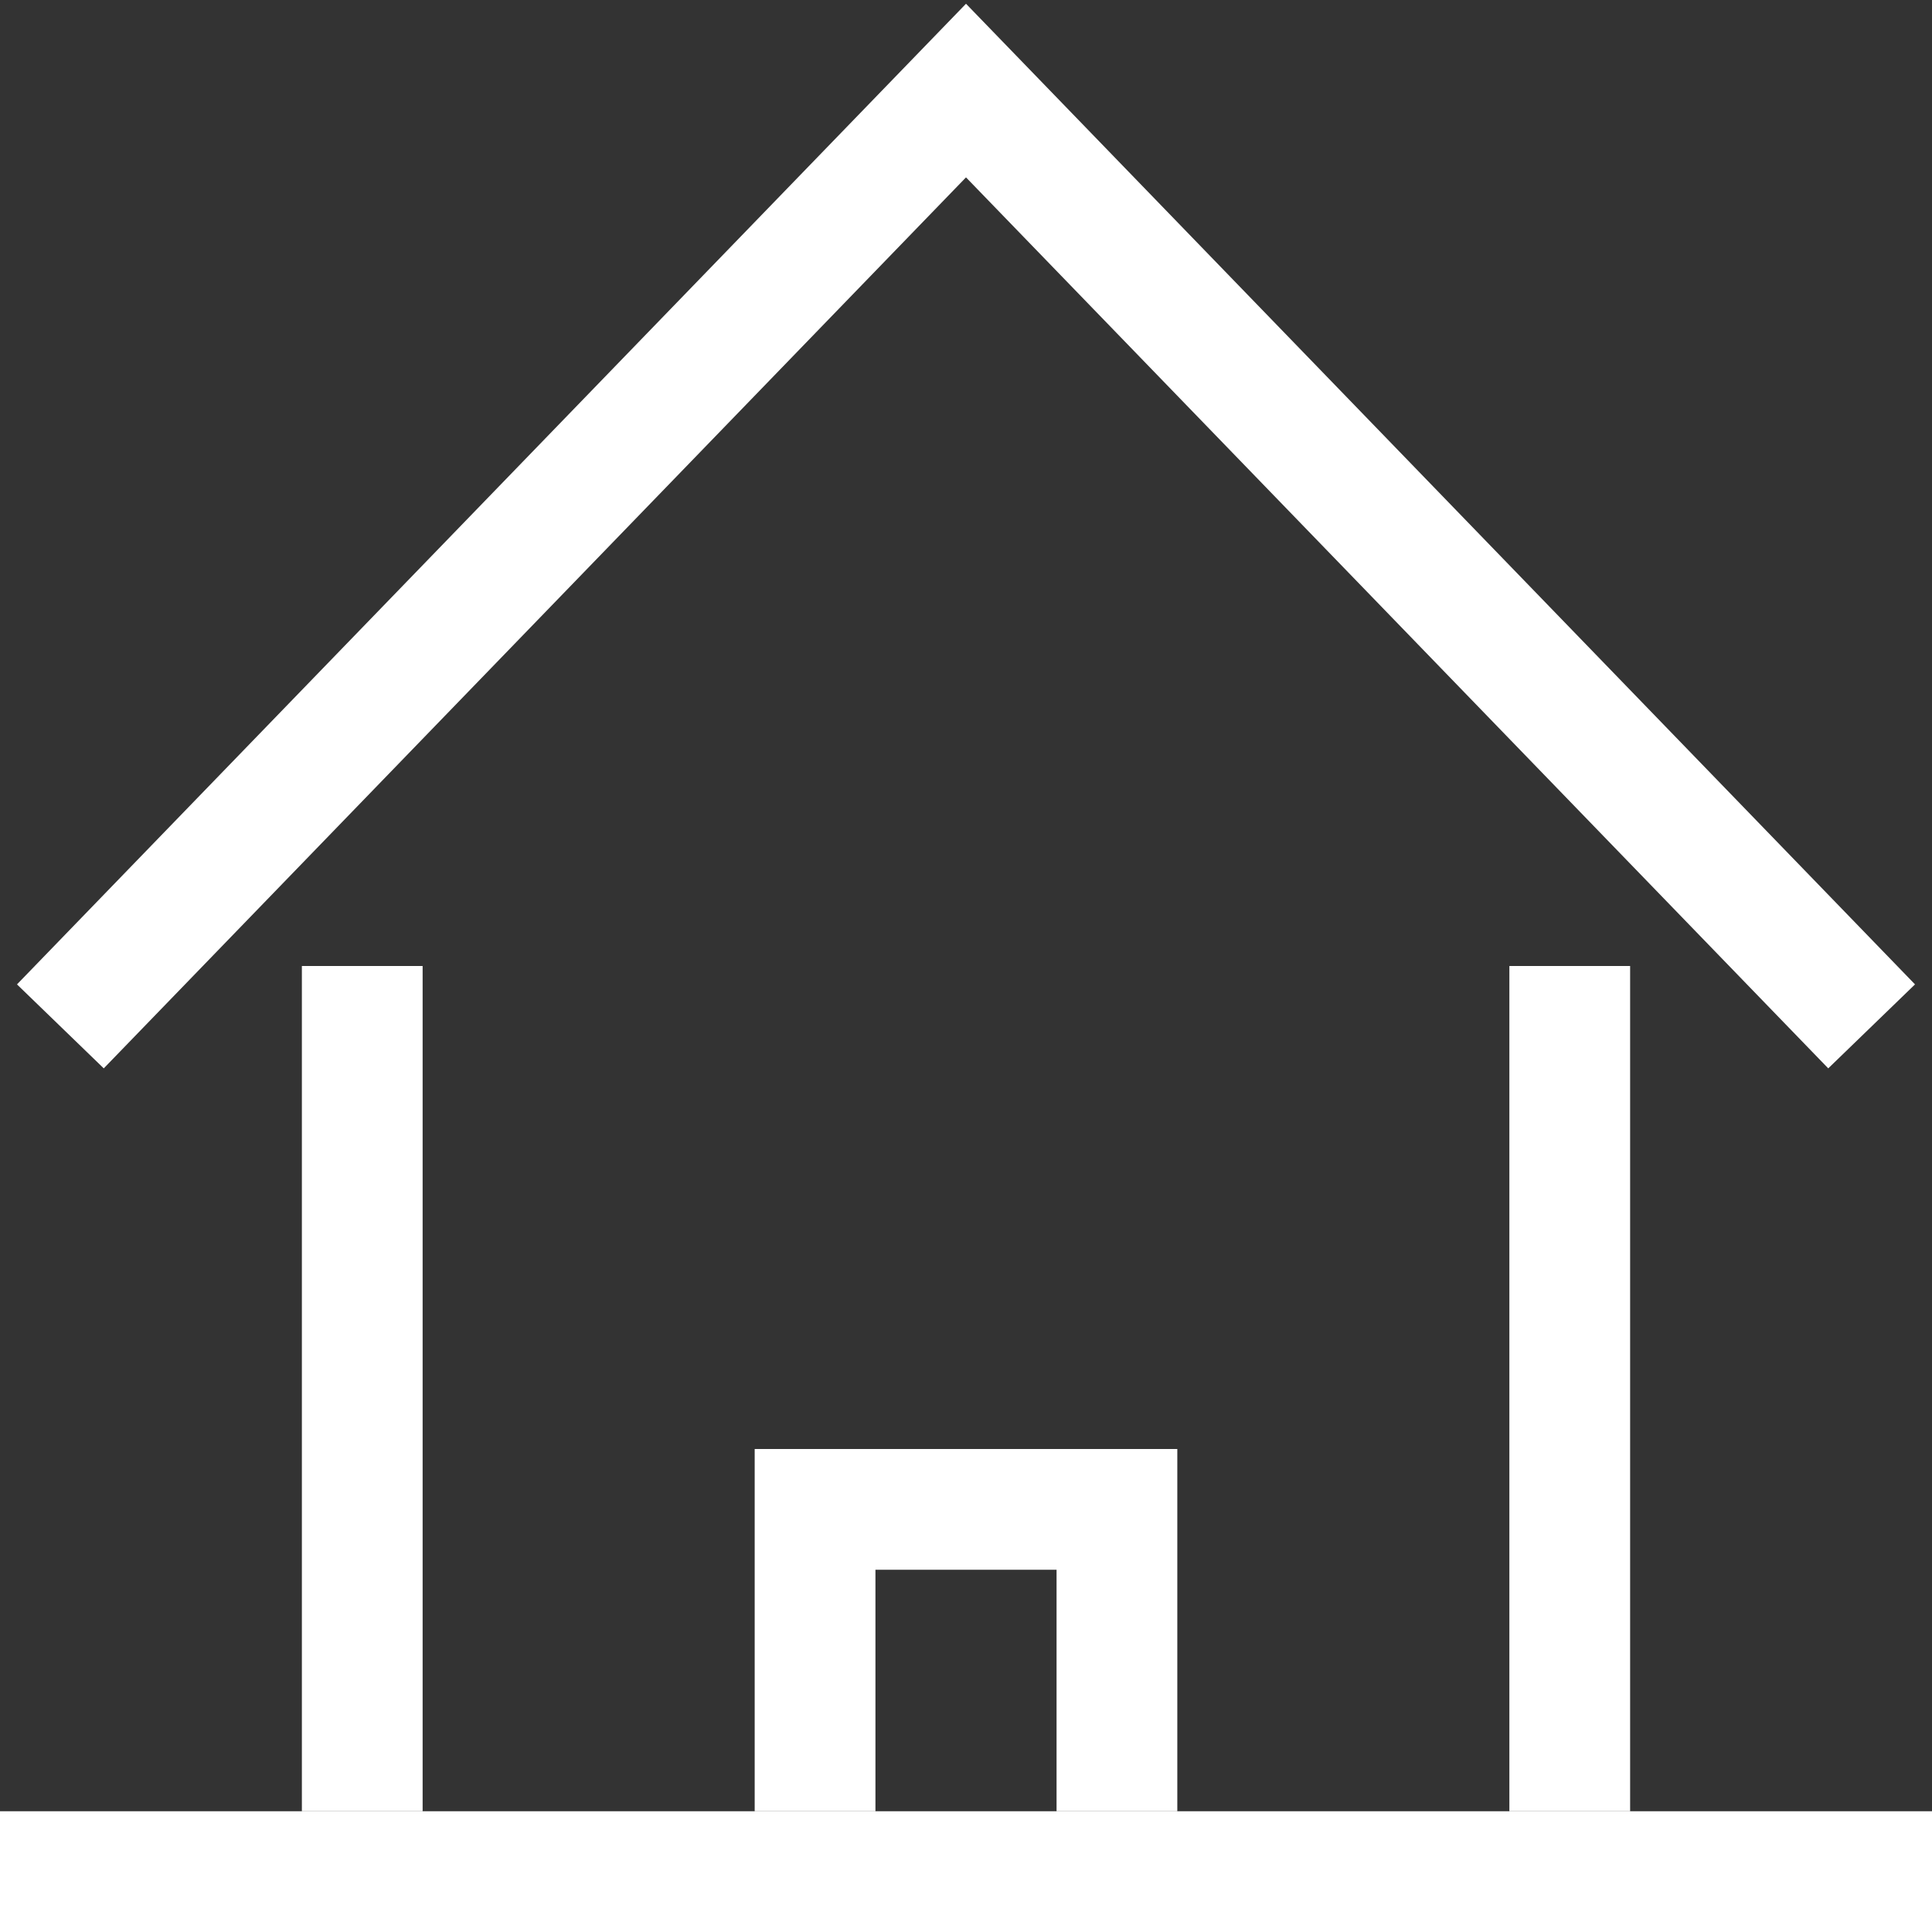 <svg version="1.1" id="start-icon" xmlns="http://www.w3.org/2000/svg" xmlns:xlink="http://www.w3.org/1999/xlink" x="0px" y="0px"
	 viewBox="0 0 64 64" style="enable-background:new 0 0 64 64;" xml:space="preserve">
<rect x="0" y="0" width="64" height="64" fill="#333333" stroke="none"/>
<rect id="bottom" y="60" style="fill:#FFFFFF;" width="64" height="4"/>
<line id="left" style="fill:none;stroke:#FFFFFF;stroke-width:4;stroke-miterlimit:10;" x1="12" y1="32" x2="12" y2="60"/>
<line id="right" style="fill:none;stroke:#FFFFFF;stroke-width:4;stroke-miterlimit:10;" x1="52" y1="32" x2="52" y2="60"/>
<polyline id="doors" style="fill:none;stroke:#FFFFFF;stroke-width:4;stroke-miterlimit:10;" points="27,60 27,50 37,50 37,60 "/>
<polyline id="roof" style="fill:none;stroke:#FFFFFF;stroke-width:4;stroke-miterlimit:10;" points="62,34 32,3 2,34 "/>
</svg>
